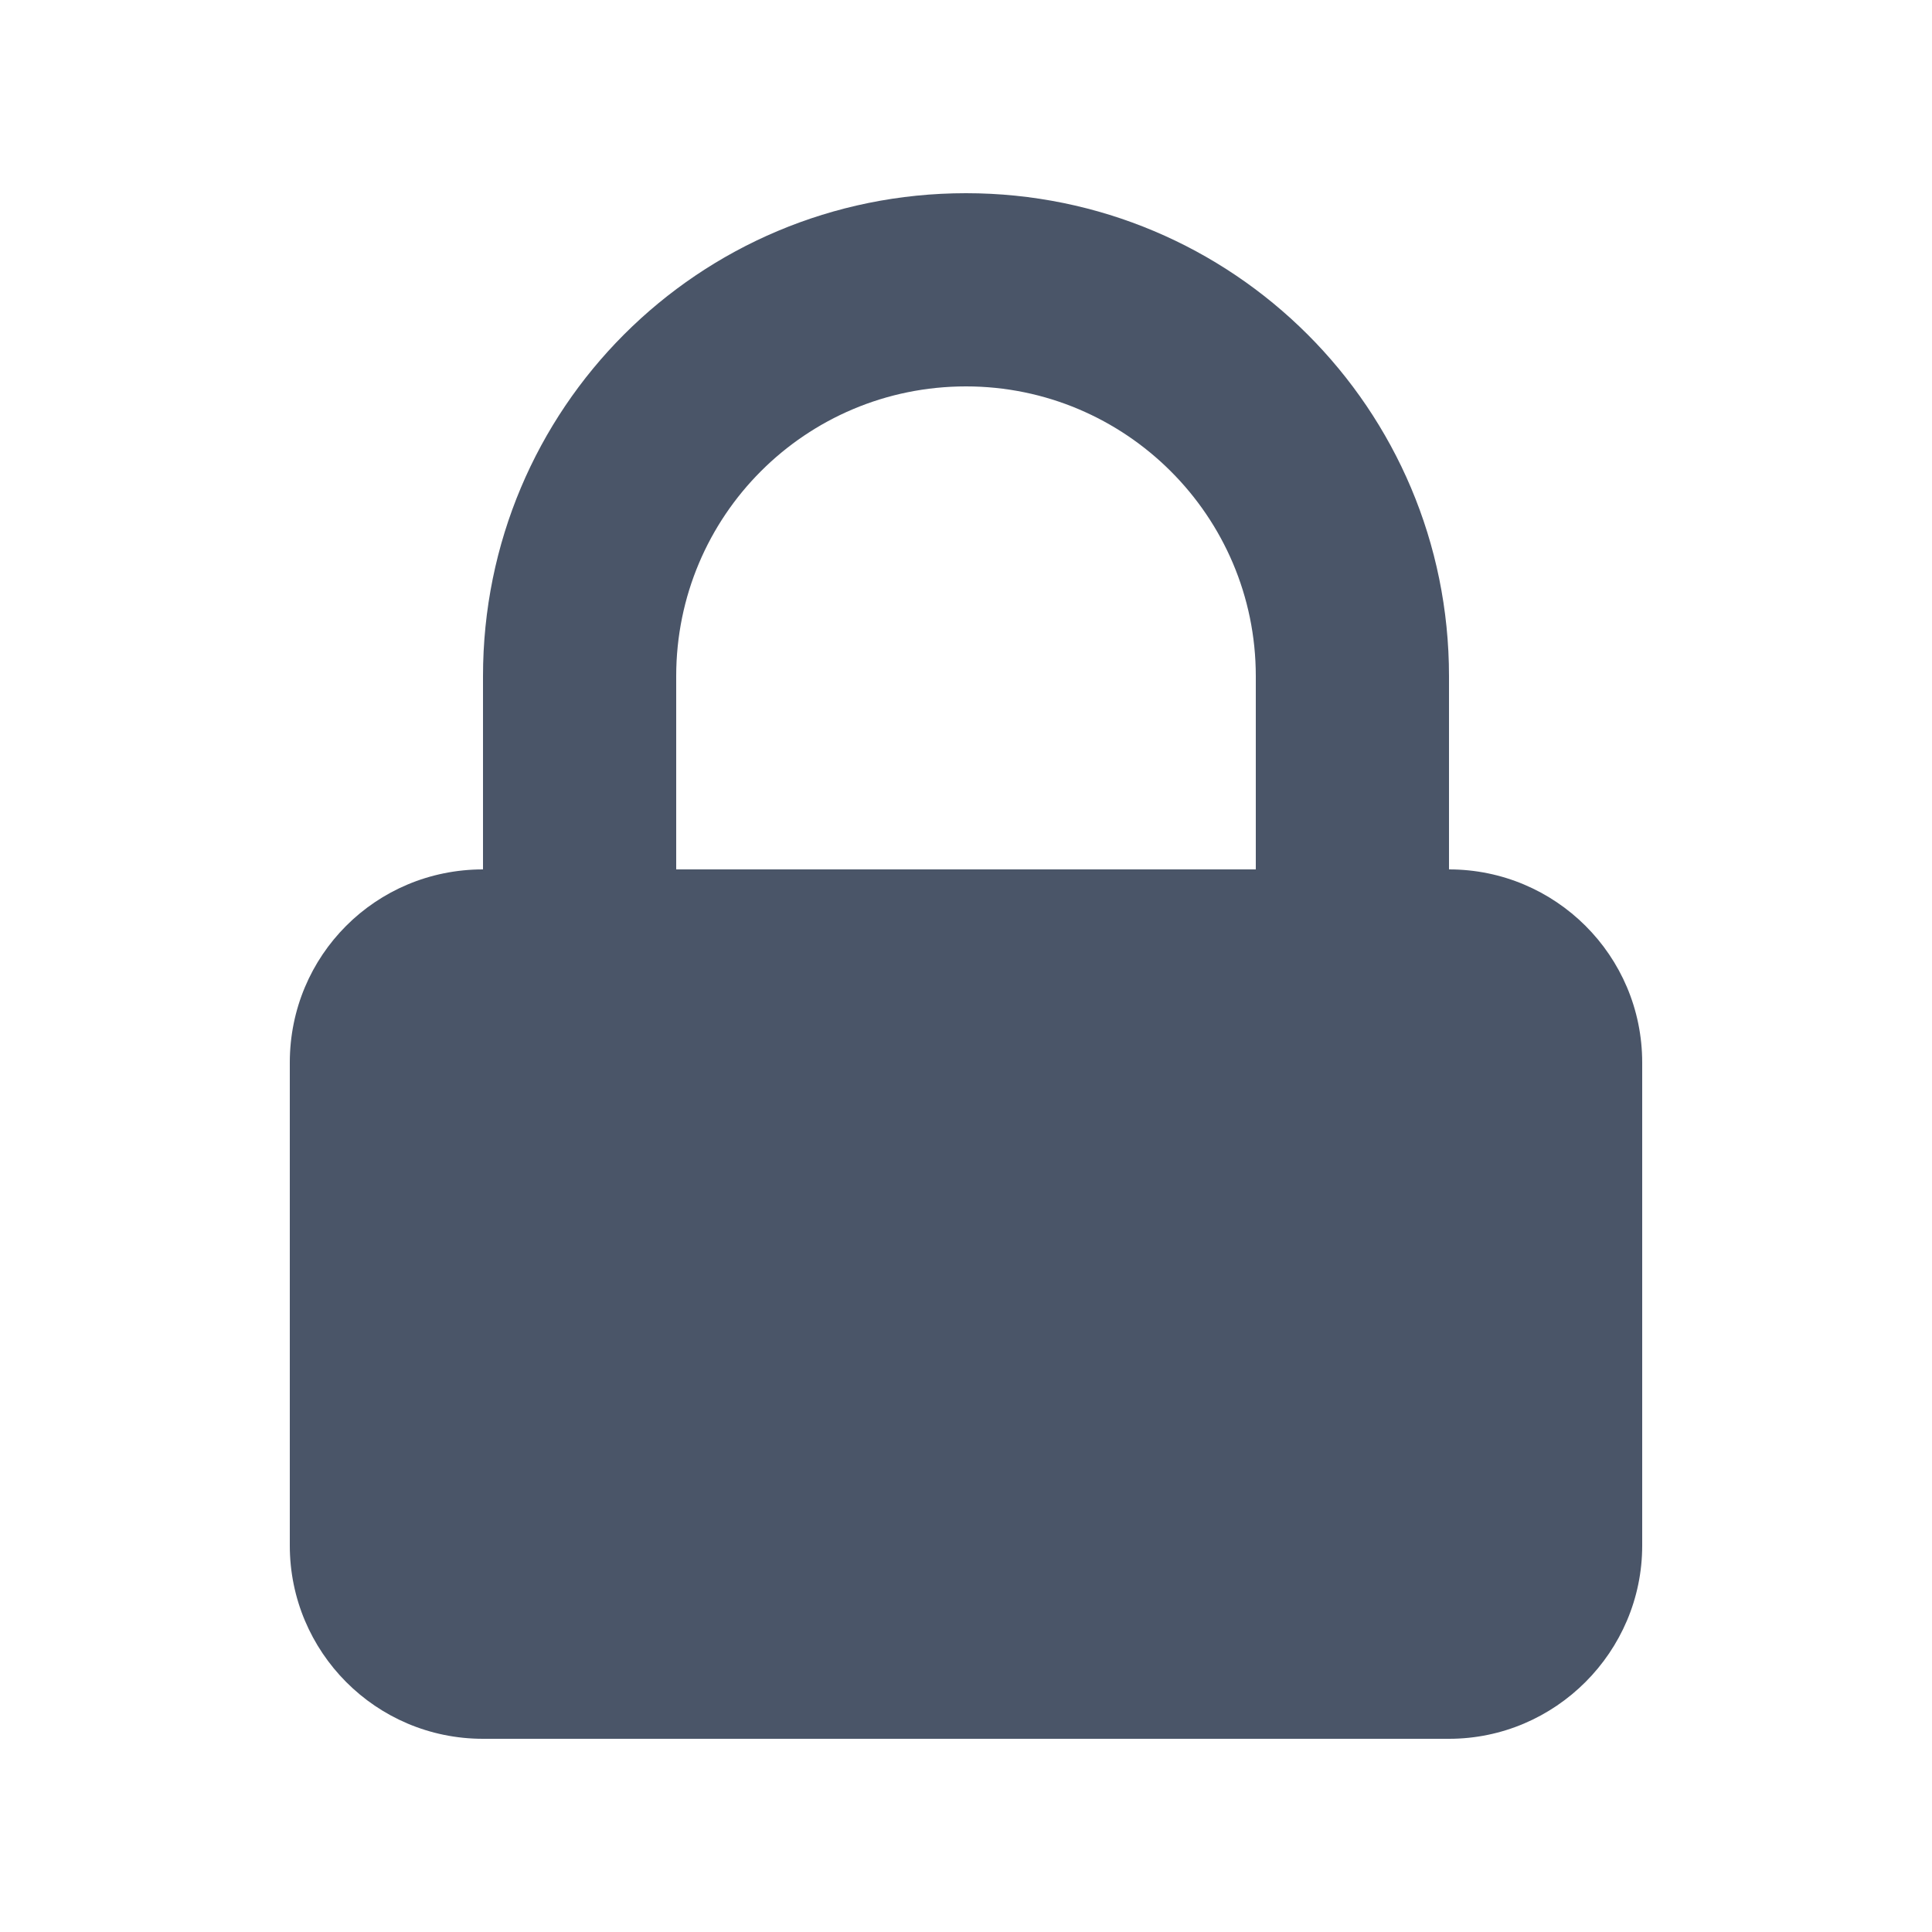 <svg viewBox="0 0 20 20" xmlns="http://www.w3.org/2000/svg" class="a"><style>.b{fill: #4A5568; fill-rule: evenodd;}.a{}</style><path d="M5 9V7c0-2.77 2.23-5 5-5 2.76 0 5 2.23 5 5v2c1.1 0 2 .89 2 2v5c0 1.1-.9 2-2 2H5c-1.11 0-2-.9-2-2v-5c0-1.11.89-2 2-2Zm8-2v2H7V7c0-1.66 1.34-3 3-3 1.65 0 3 1.34 3 3Z" class="b"/></svg>
